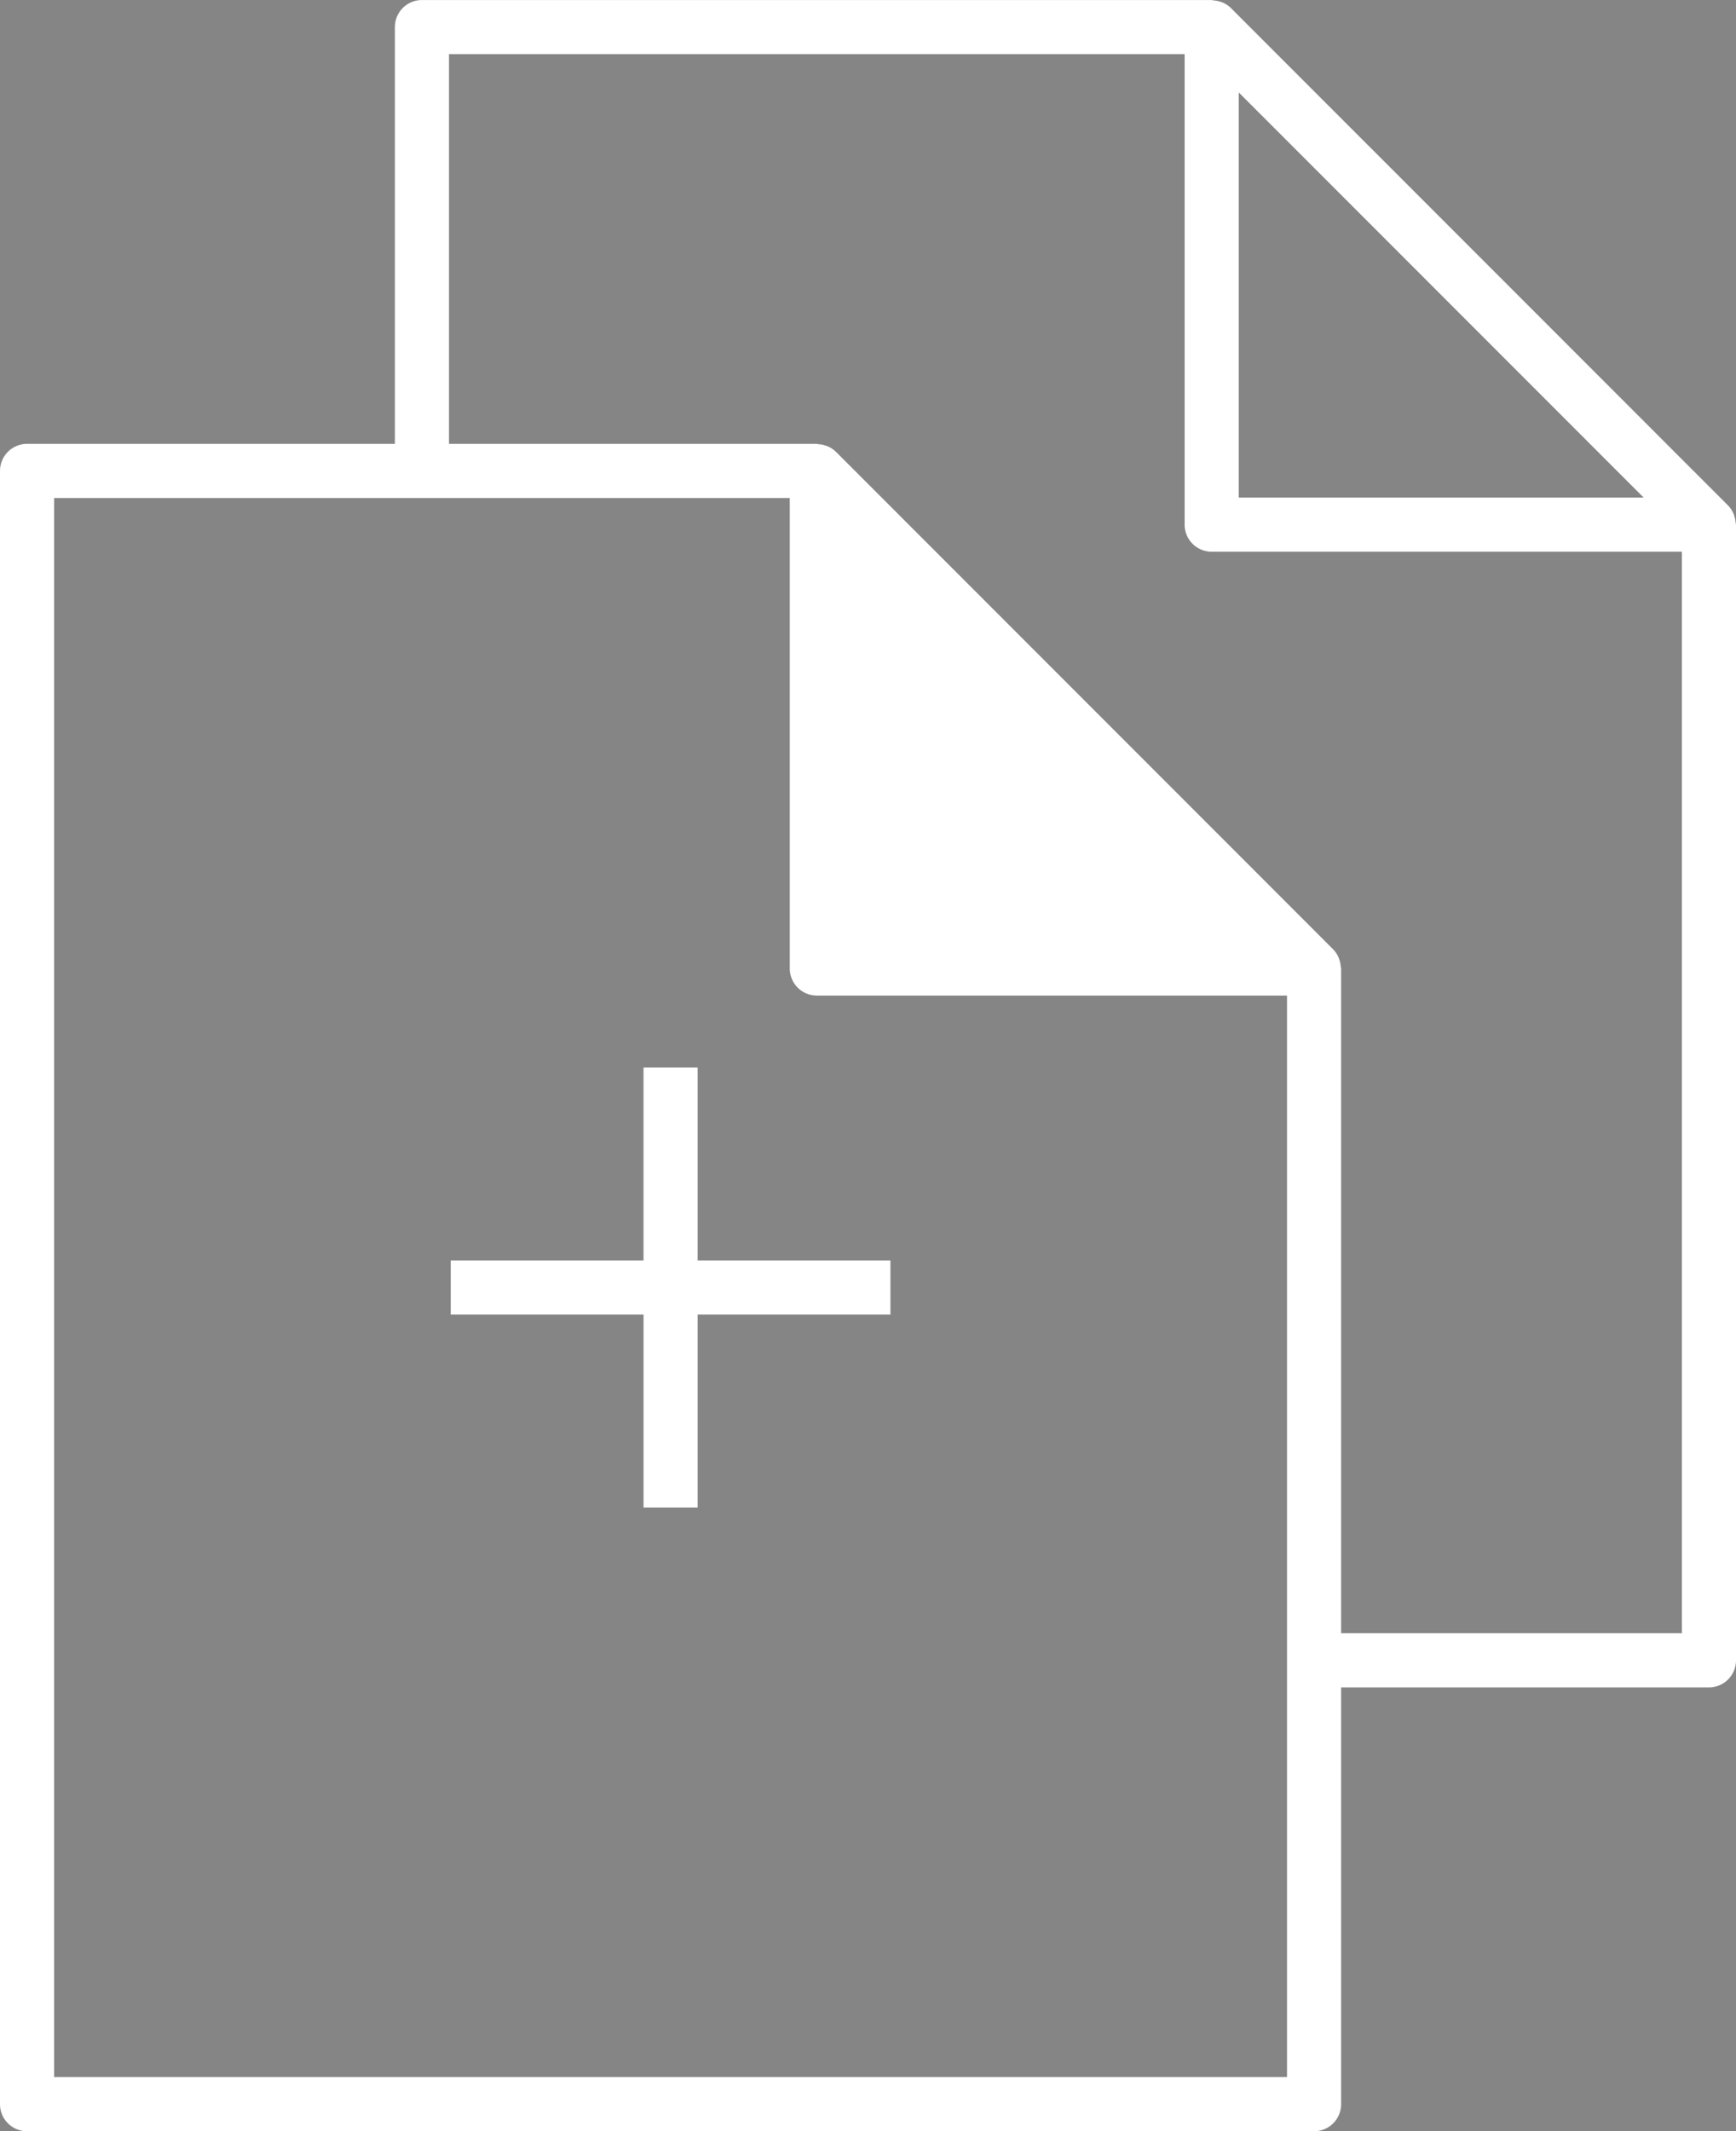 <svg xmlns="http://www.w3.org/2000/svg" width="382.827" height="469.706" viewBox="0 0 382.827 469.706" style="opacity:.6">
  <rect x="0" y="0" width="382.827" height="469.706" fill="#333333" stroke="none"/>
  <g id="add-documents" transform="translate(-43.439)">
    <g id="Group_4058" data-name="Group 4058">
      <g id="Group_4059" data-name="Group 4059">
        <path id="Path_5921" data-name="Path 5921" d="M223.656,114.536v99.412l105.566-1.119L228.878,111.551Z" fill="#fff"/>
        <path id="Path_5918" data-name="Path 5918" d="M426.19,115.25a5.883,5.883,0,0,0-.3-1.533c-.072-.191-.119-.376-.2-.561a5.946,5.946,0,0,0-1.169-1.748L314.86,1.748A5.949,5.949,0,0,0,313.112.584a5.261,5.261,0,0,0-.561-.2,6.14,6.14,0,0,0-1.539-.3c-.126,0-.245-.077-.377-.077H136.486a5.969,5.969,0,0,0-5.967,5.967V97.821H49.406a5.969,5.969,0,0,0-5.967,5.967V463.739a5.965,5.965,0,0,0,5.967,5.967H333.22a5.965,5.965,0,0,0,5.967-5.967V371.885H420.3a5.965,5.965,0,0,0,5.967-5.967V115.626A3.793,3.793,0,0,0,426.19,115.25ZM405.9,109.659H316.608V20.371ZM327.253,457.766H55.373V109.755H217.6V213.447a5.969,5.969,0,0,0,5.967,5.967H327.254V457.766ZM229.528,118.192l89.288,89.288H229.528V118.192ZM339.187,359.951v-146.5a3.8,3.8,0,0,0-.078-.376,5.883,5.883,0,0,0-.3-1.533c-.072-.191-.119-.376-.2-.561a5.946,5.946,0,0,0-1.169-1.748L227.779,99.569a5.969,5.969,0,0,0-1.748-1.17c-.185-.084-.37-.131-.561-.2a5.642,5.642,0,0,0-1.539-.3c-.125-.006-.245-.078-.376-.078h-81.1V11.934H304.674V115.626a5.965,5.965,0,0,0,5.967,5.967H414.333V359.952H339.187Z" fill="#fff"/>
        <path id="Path_5919" data-name="Path 5919" d="M197.283,235.28H185.349v42.514H142.835v11.933h42.514v42.514h11.934V289.727H239.8V277.794H197.283Z" fill="#fff"/>
      </g>
    </g>
  </g>
</svg>
